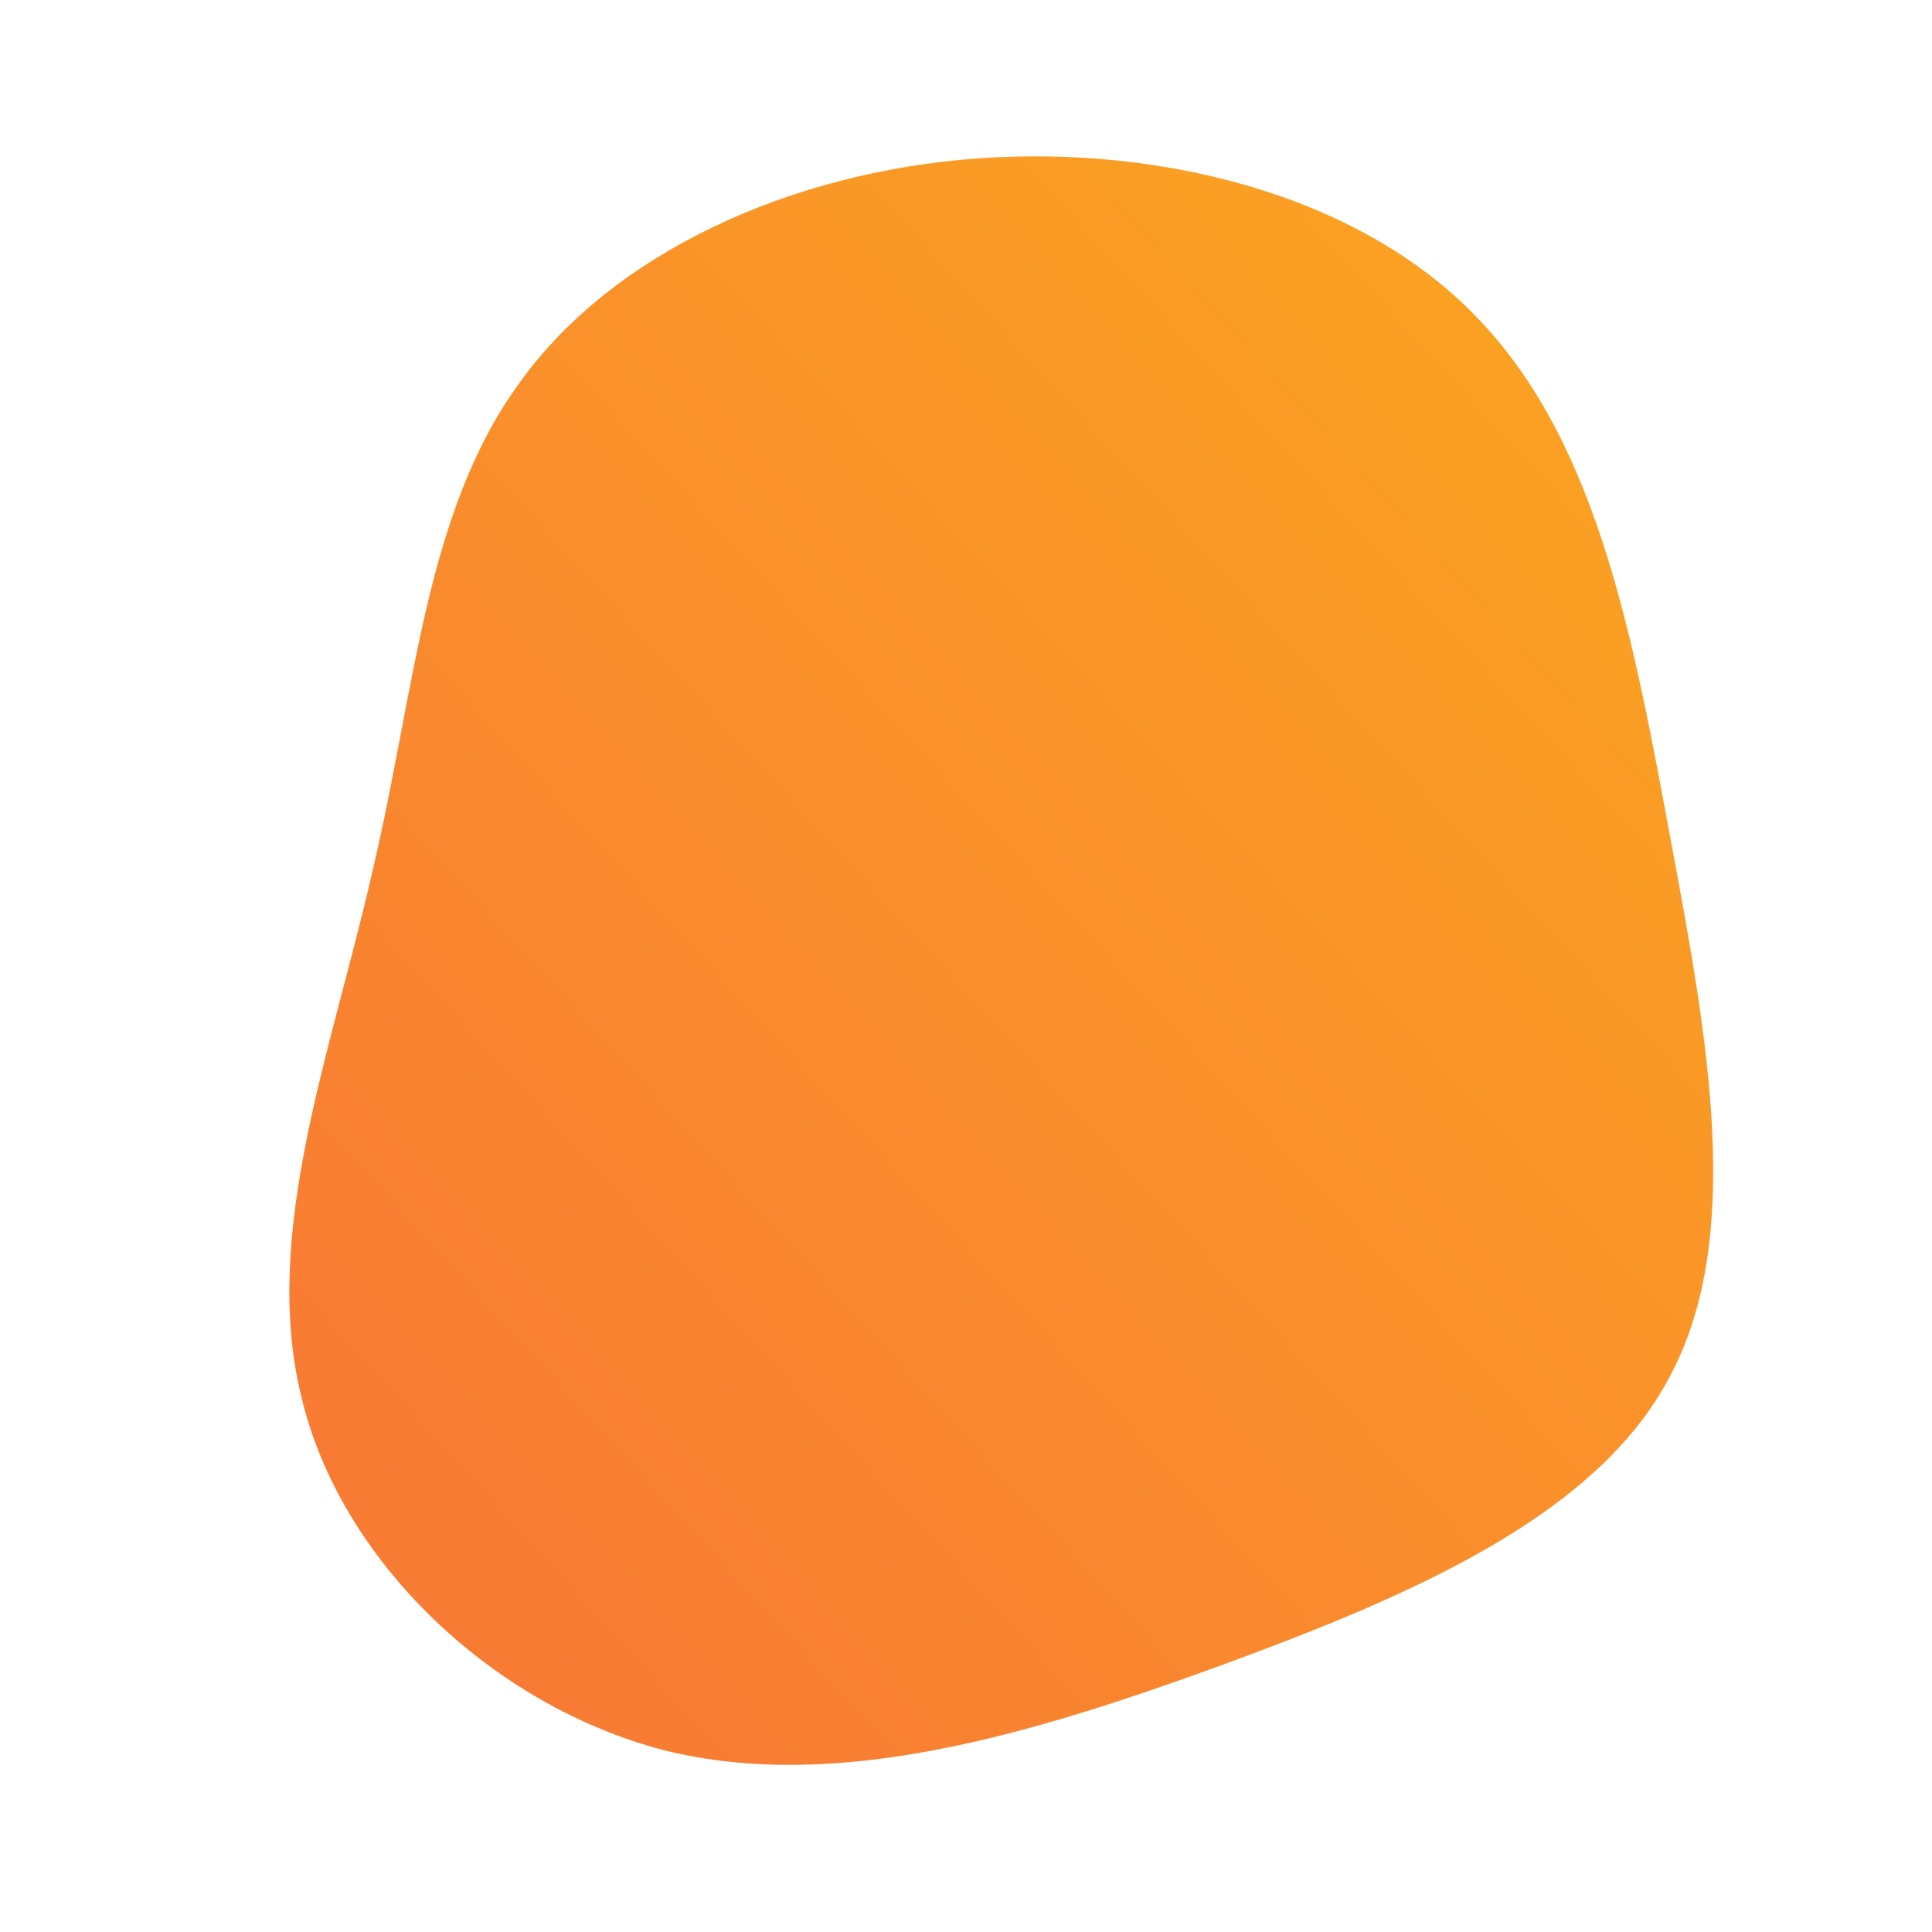 <!--?xml version="1.0" standalone="no"?-->
              <svg id="sw-js-blob-svg" viewBox="0 0 100 100" xmlns="http://www.w3.org/2000/svg" version="1.1">
                    <defs> 
                        <linearGradient id="sw-gradient" x1="0" x2="1" y1="1" y2="0">
                            <stop id="stop1" stop-color="rgba(248, 117, 55, 1)" offset="0%"></stop>
                            <stop id="stop2" stop-color="rgba(251, 168, 31, 1)" offset="100%"></stop>
                        </linearGradient>
                    </defs>
                <path fill="url(#sw-gradient)" d="M26.7,-33.3C32.8,-26.8,34.6,-16.6,36.5,-6.4C38.4,3.8,40.3,14.1,36.4,21.3C32.6,28.5,23,32.6,13.2,36.2C3.3,39.8,-6.7,42.8,-15.6,40.6C-24.5,38.3,-32.4,30.8,-34.4,22.3C-36.5,13.8,-32.8,4.3,-30.7,-5C-28.5,-14.3,-28,-23.5,-23.1,-30.2C-18.3,-36.9,-9.1,-41.1,0.6,-41.8C10.3,-42.5,20.7,-39.8,26.7,-33.3Z" width="100%" height="100%" transform="translate(50 50)" stroke-width="0" style="transition: 0.3s;"></path>
              </svg>